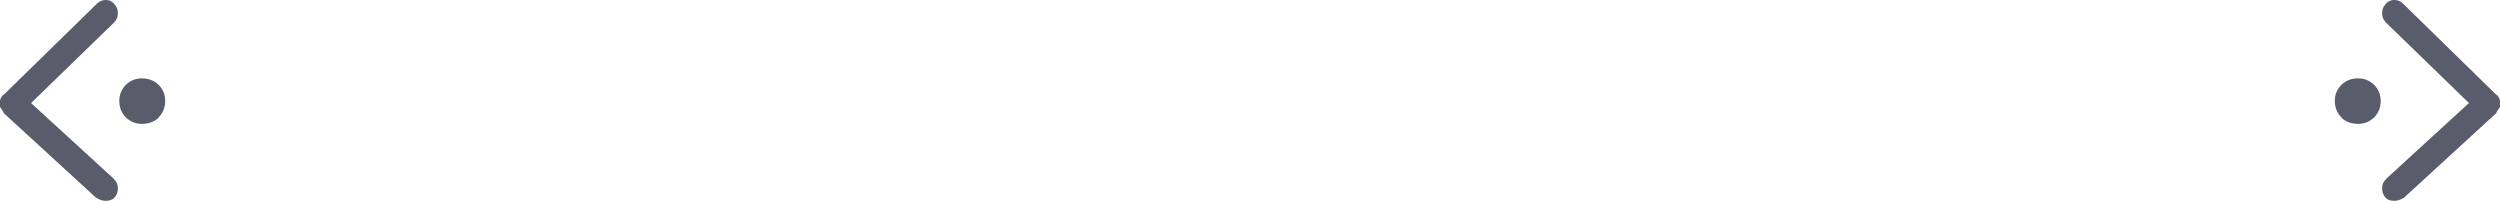 <?xml version="1.0" encoding="UTF-8" standalone="no"?>
<svg xmlns:xlink="http://www.w3.org/1999/xlink" height="28.45px" width="354.15px" xmlns="http://www.w3.org/2000/svg">
  <g transform="matrix(1.0, 0.0, 0.0, 1.0, 186.35, 13.95)">
    <path d="M149.95 -1.95 Q150.9 -1.0 150.9 0.35 150.9 1.75 149.95 2.7 149.0 3.6 147.7 3.6 146.3 3.6 145.35 2.75 L145.35 2.7 Q144.4 1.75 144.4 0.35 144.4 -1.0 145.35 -1.95 146.3 -2.85 147.7 -2.85 149.0 -2.85 149.95 -1.95 M167.2 -0.6 Q167.65 -0.35 167.8 0.3 L167.8 1.1 167.8 1.2 167.3 1.95 167.3 2.05 154.15 14.1 154.1 14.1 Q153.5 14.5 152.8 14.5 151.95 14.5 151.55 14.0 L151.5 13.95 Q151.1 13.45 151.1 12.7 151.1 11.9 151.7 11.4 L151.65 11.4 163.4 0.65 151.6 -10.8 Q151.1 -11.35 151.1 -12.05 151.1 -12.85 151.55 -13.3 152.0 -13.95 152.85 -13.95 153.6 -13.95 154.15 -13.35 L167.2 -0.6 M-168.5 -1.95 Q-167.55 -2.85 -166.25 -2.85 -164.85 -2.85 -163.9 -1.95 -162.95 -1.0 -162.95 0.35 -162.95 1.75 -163.9 2.7 L-163.9 2.75 Q-164.85 3.6 -166.25 3.6 -167.55 3.6 -168.5 2.7 -169.45 1.75 -169.45 0.35 -169.45 -1.0 -168.5 -1.95 M-185.75 -0.6 L-172.7 -13.35 Q-172.15 -13.95 -171.4 -13.95 -170.55 -13.95 -170.1 -13.3 -169.65 -12.85 -169.65 -12.05 -169.65 -11.35 -170.15 -10.8 L-181.95 0.65 -170.2 11.4 -170.25 11.4 Q-169.65 11.9 -169.65 12.7 -169.65 13.45 -170.05 13.95 L-170.1 14.0 Q-170.5 14.5 -171.35 14.5 -172.05 14.5 -172.65 14.1 L-172.7 14.1 -185.85 2.05 -185.85 1.95 -186.35 1.2 -186.35 1.1 -186.35 0.3 Q-186.2 -0.35 -185.75 -0.6" fill="#595d6b" fill-rule="evenodd" stroke="none"/>
  </g>
</svg>
